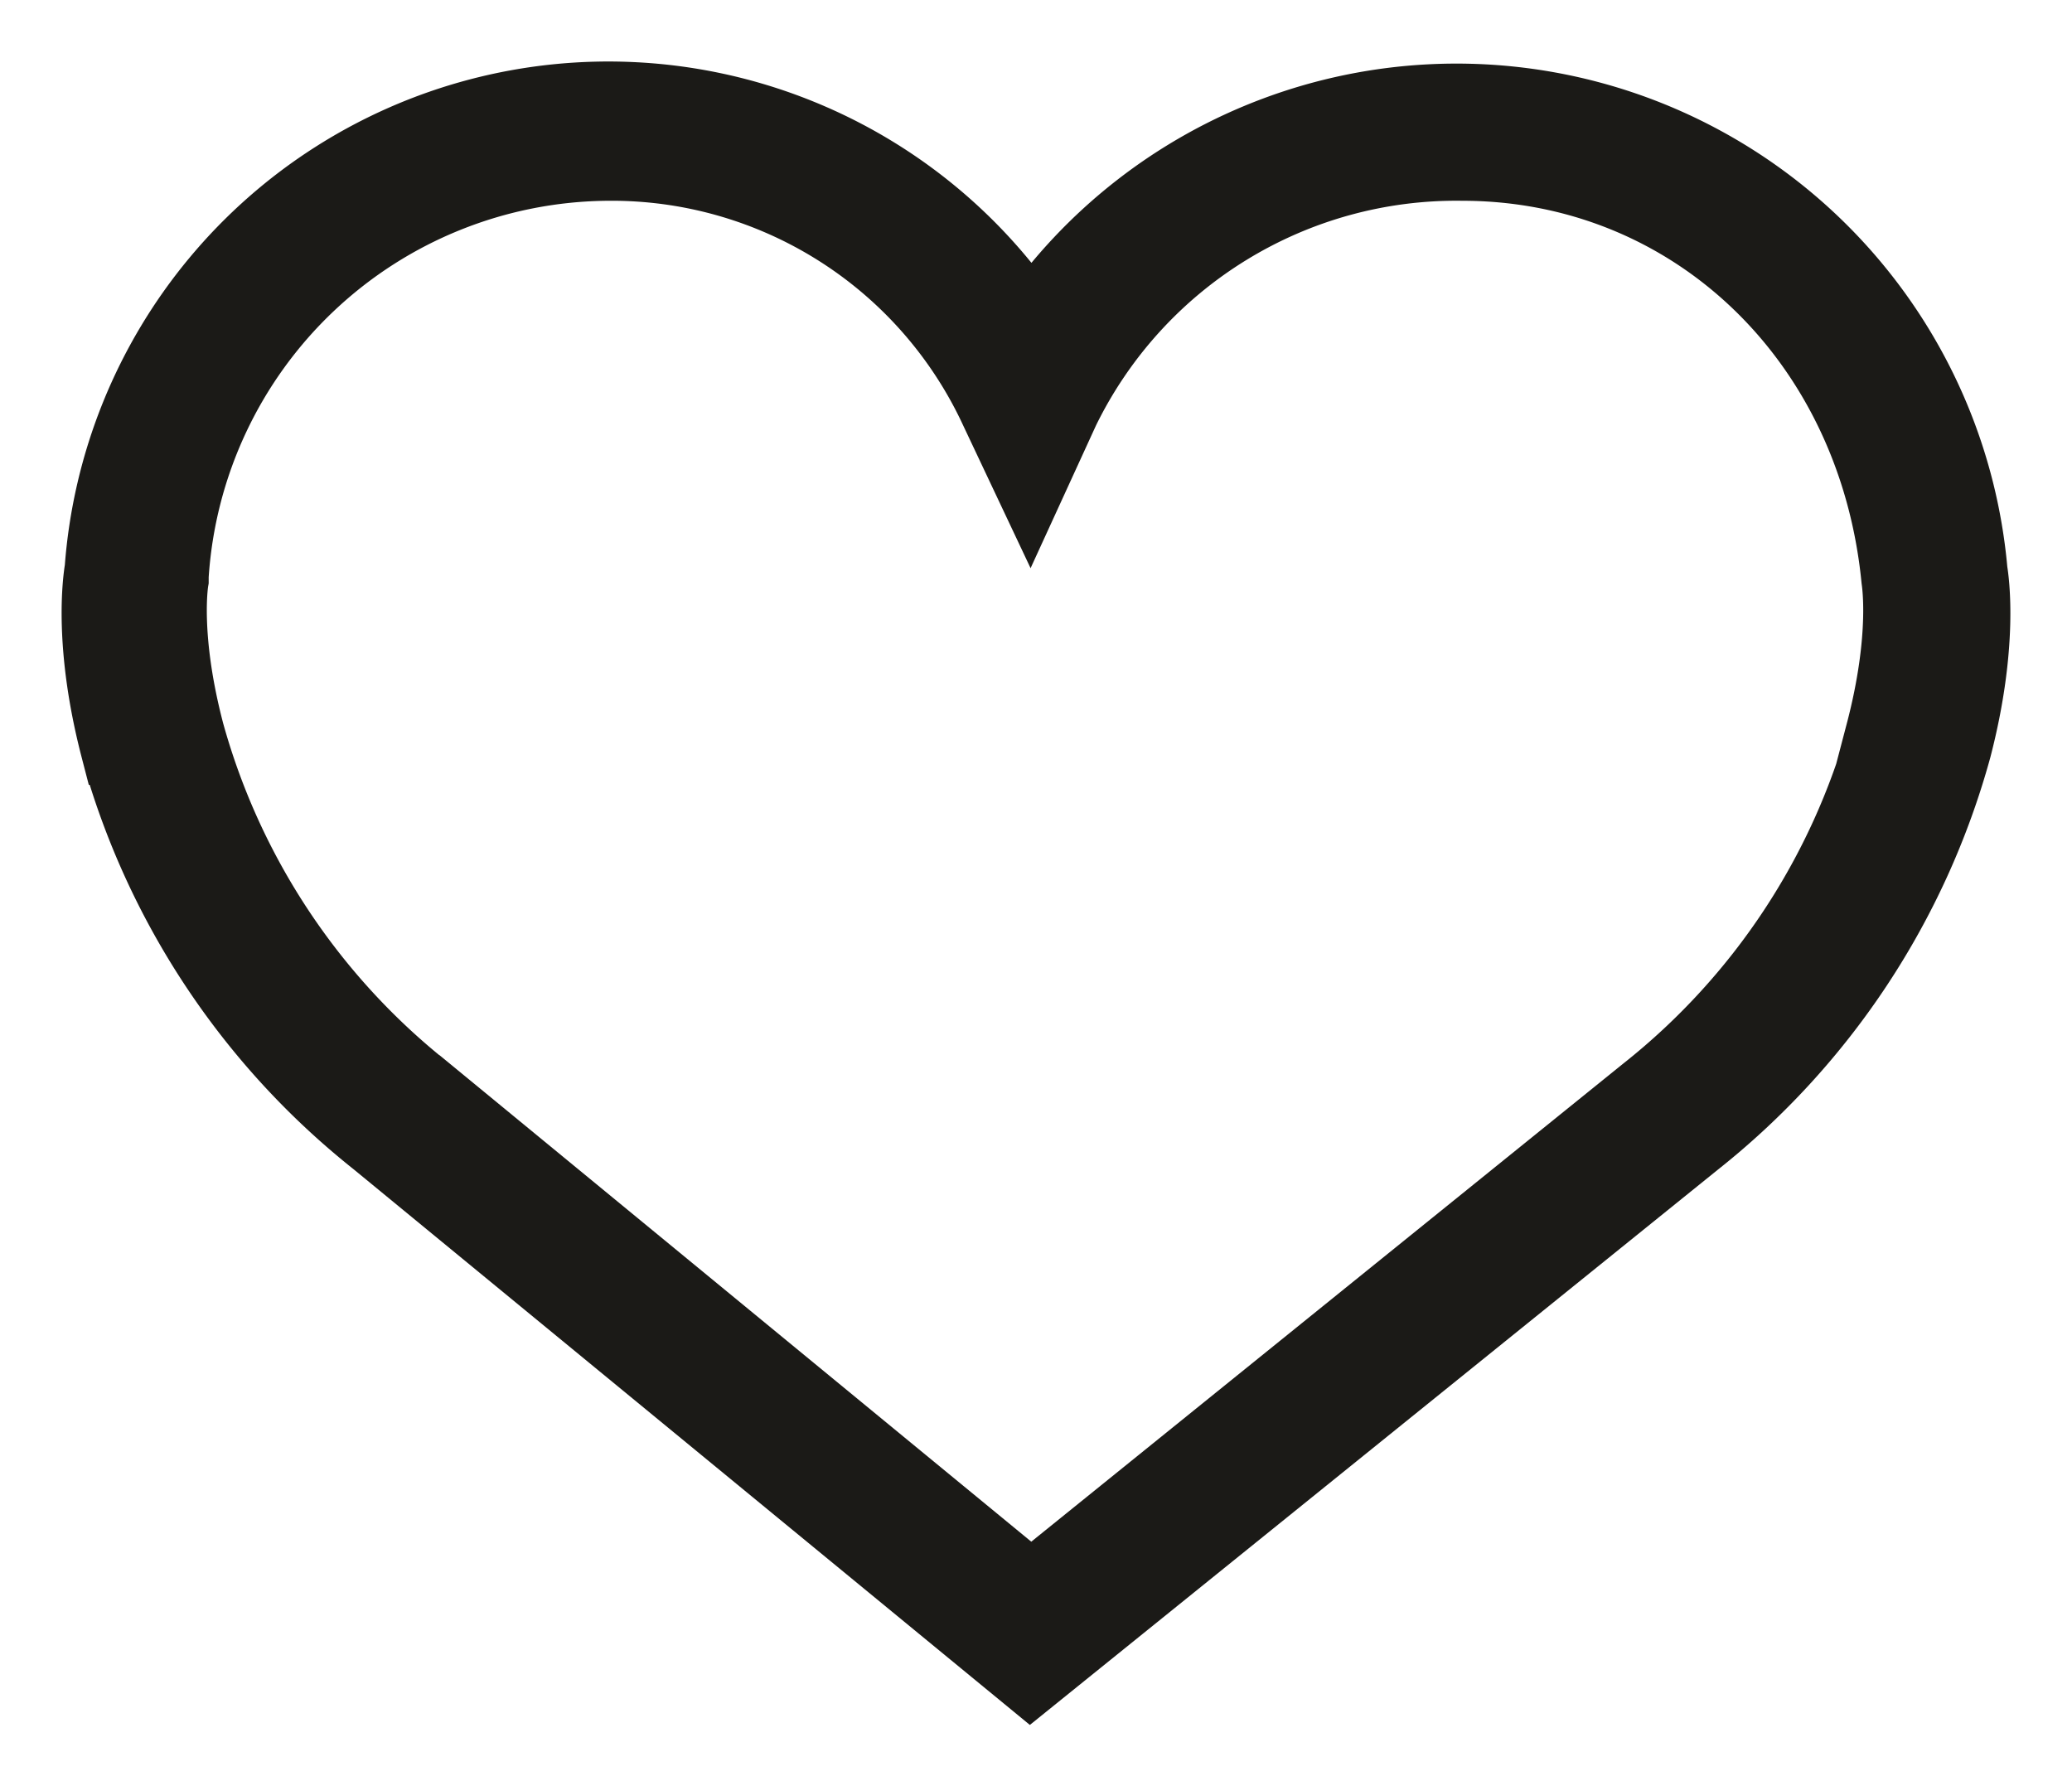 <svg fill="none" xmlns="http://www.w3.org/2000/svg" viewBox="0 0 21 18"><path d="M19.97 5.77a5.23 5.23 0 00-9.52-2.48 5.15 5.15 0 00-9.42 2.48c-.02.12-.11.77.16 1.81a7.68 7.68 0 002.63 3.98L10.44 17l6.74-5.44a7.67 7.67 0 002.63-3.98c.27-1.04.18-1.69.16-1.8zm-.87 1.66a7.03 7.03 0 01-2.41 3.64l-6.24 5.04-6.13-5.04A7.03 7.03 0 011.9 7.43c-.26-.99-.16-1.55-.16-1.55v-.04a4.46 4.46 0 014.42-4.18 4.3 4.3 0 013.94 2.49l.34.72.33-.72a4.44 4.44 0 014.05-2.49c2.32 0 4.18 1.76 4.42 4.21 0 .01.1.57-.16 1.56z" fill="#1B1A17" stroke="#1B1A17" stroke-width=".75"/></svg>